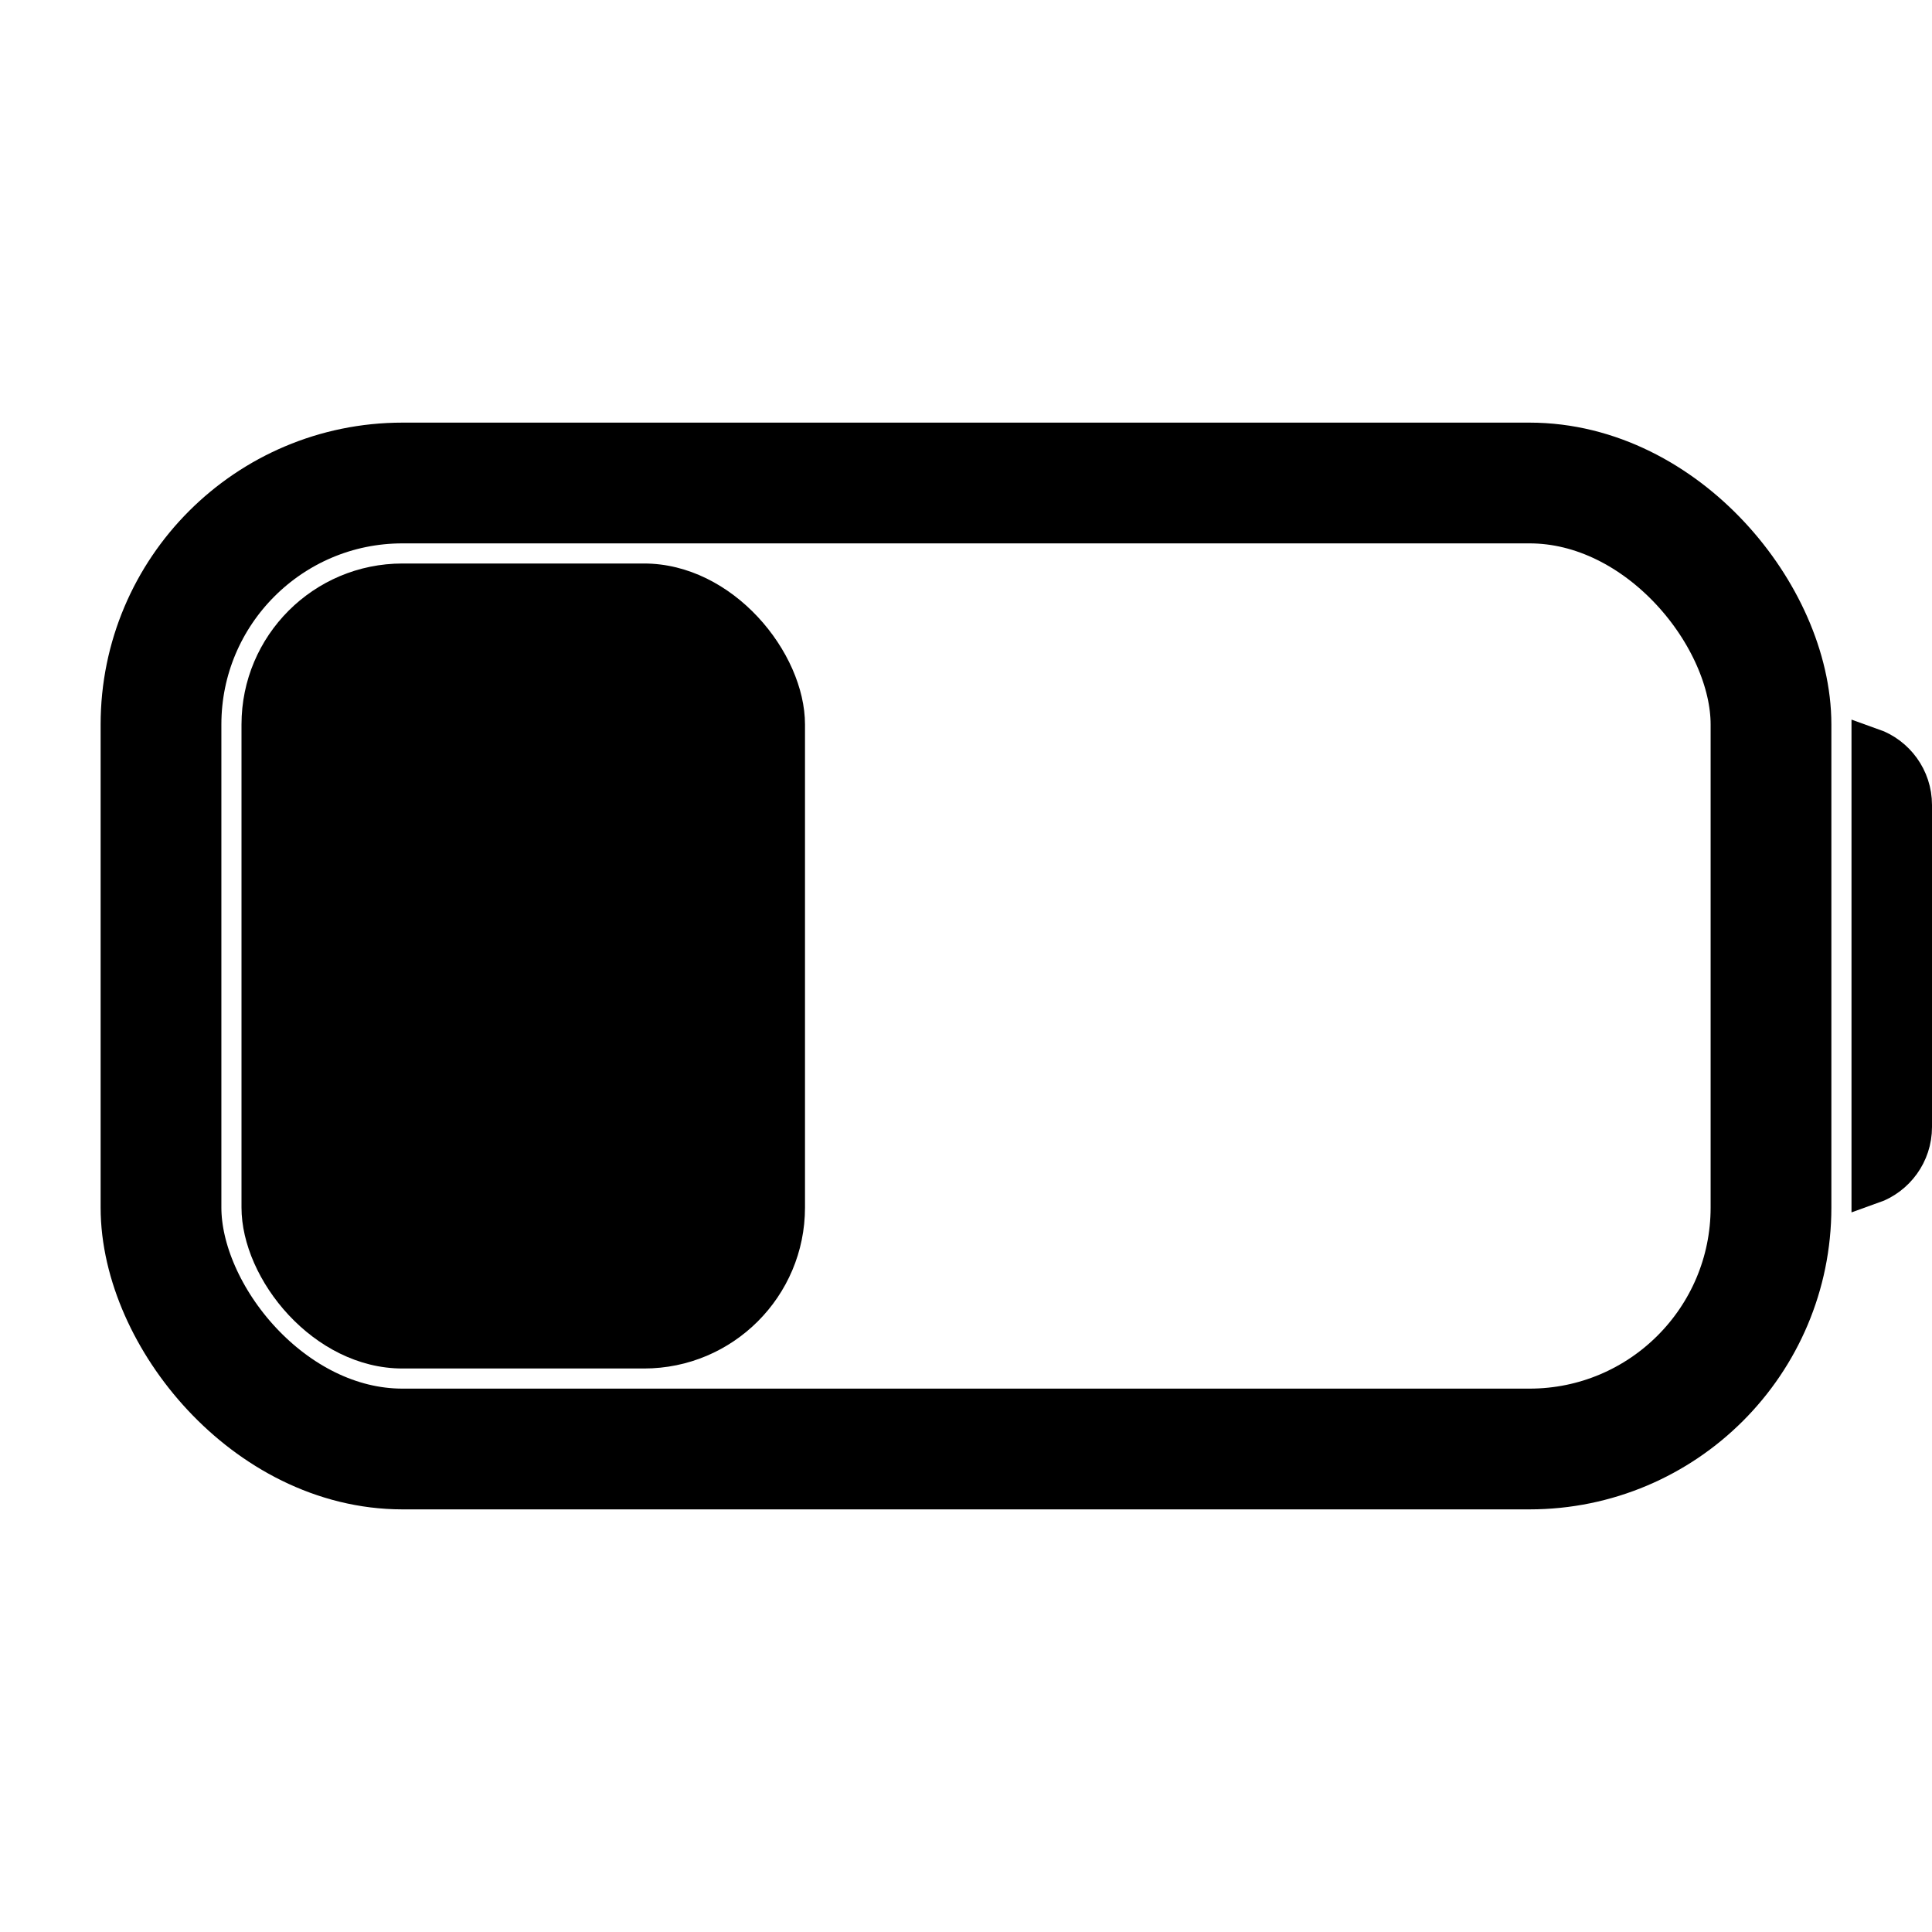 <svg width="24" height="24" viewBox="0 0 24 24" fill="none" xmlns="http://www.w3.org/2000/svg">
<rect x="0" y="0" width="24" height="24" fill="#808080" stroke="none"/>
<g clip-path="url(#clip0_1_6553)">
<path d="M24 0H0V24H24V0Z" fill="white"/>
<rect x="3" y="7" width="7" height="10" rx="2" fill="black"/>
<path d="M23.75 10V14C23.75 14.327 23.541 14.604 23.25 14.707V9.293C23.541 9.396 23.75 9.673 23.75 10Z" stroke="black" stroke-width="0.5"/>
<rect x="2" y="6" width="20" height="12" rx="3" stroke="black" stroke-width="1.5"/>
</g>
<defs>
<clipPath id="clip0_1_6553">
<rect width="24" height="24" fill="white"/>
</clipPath>
</defs>
</svg>
